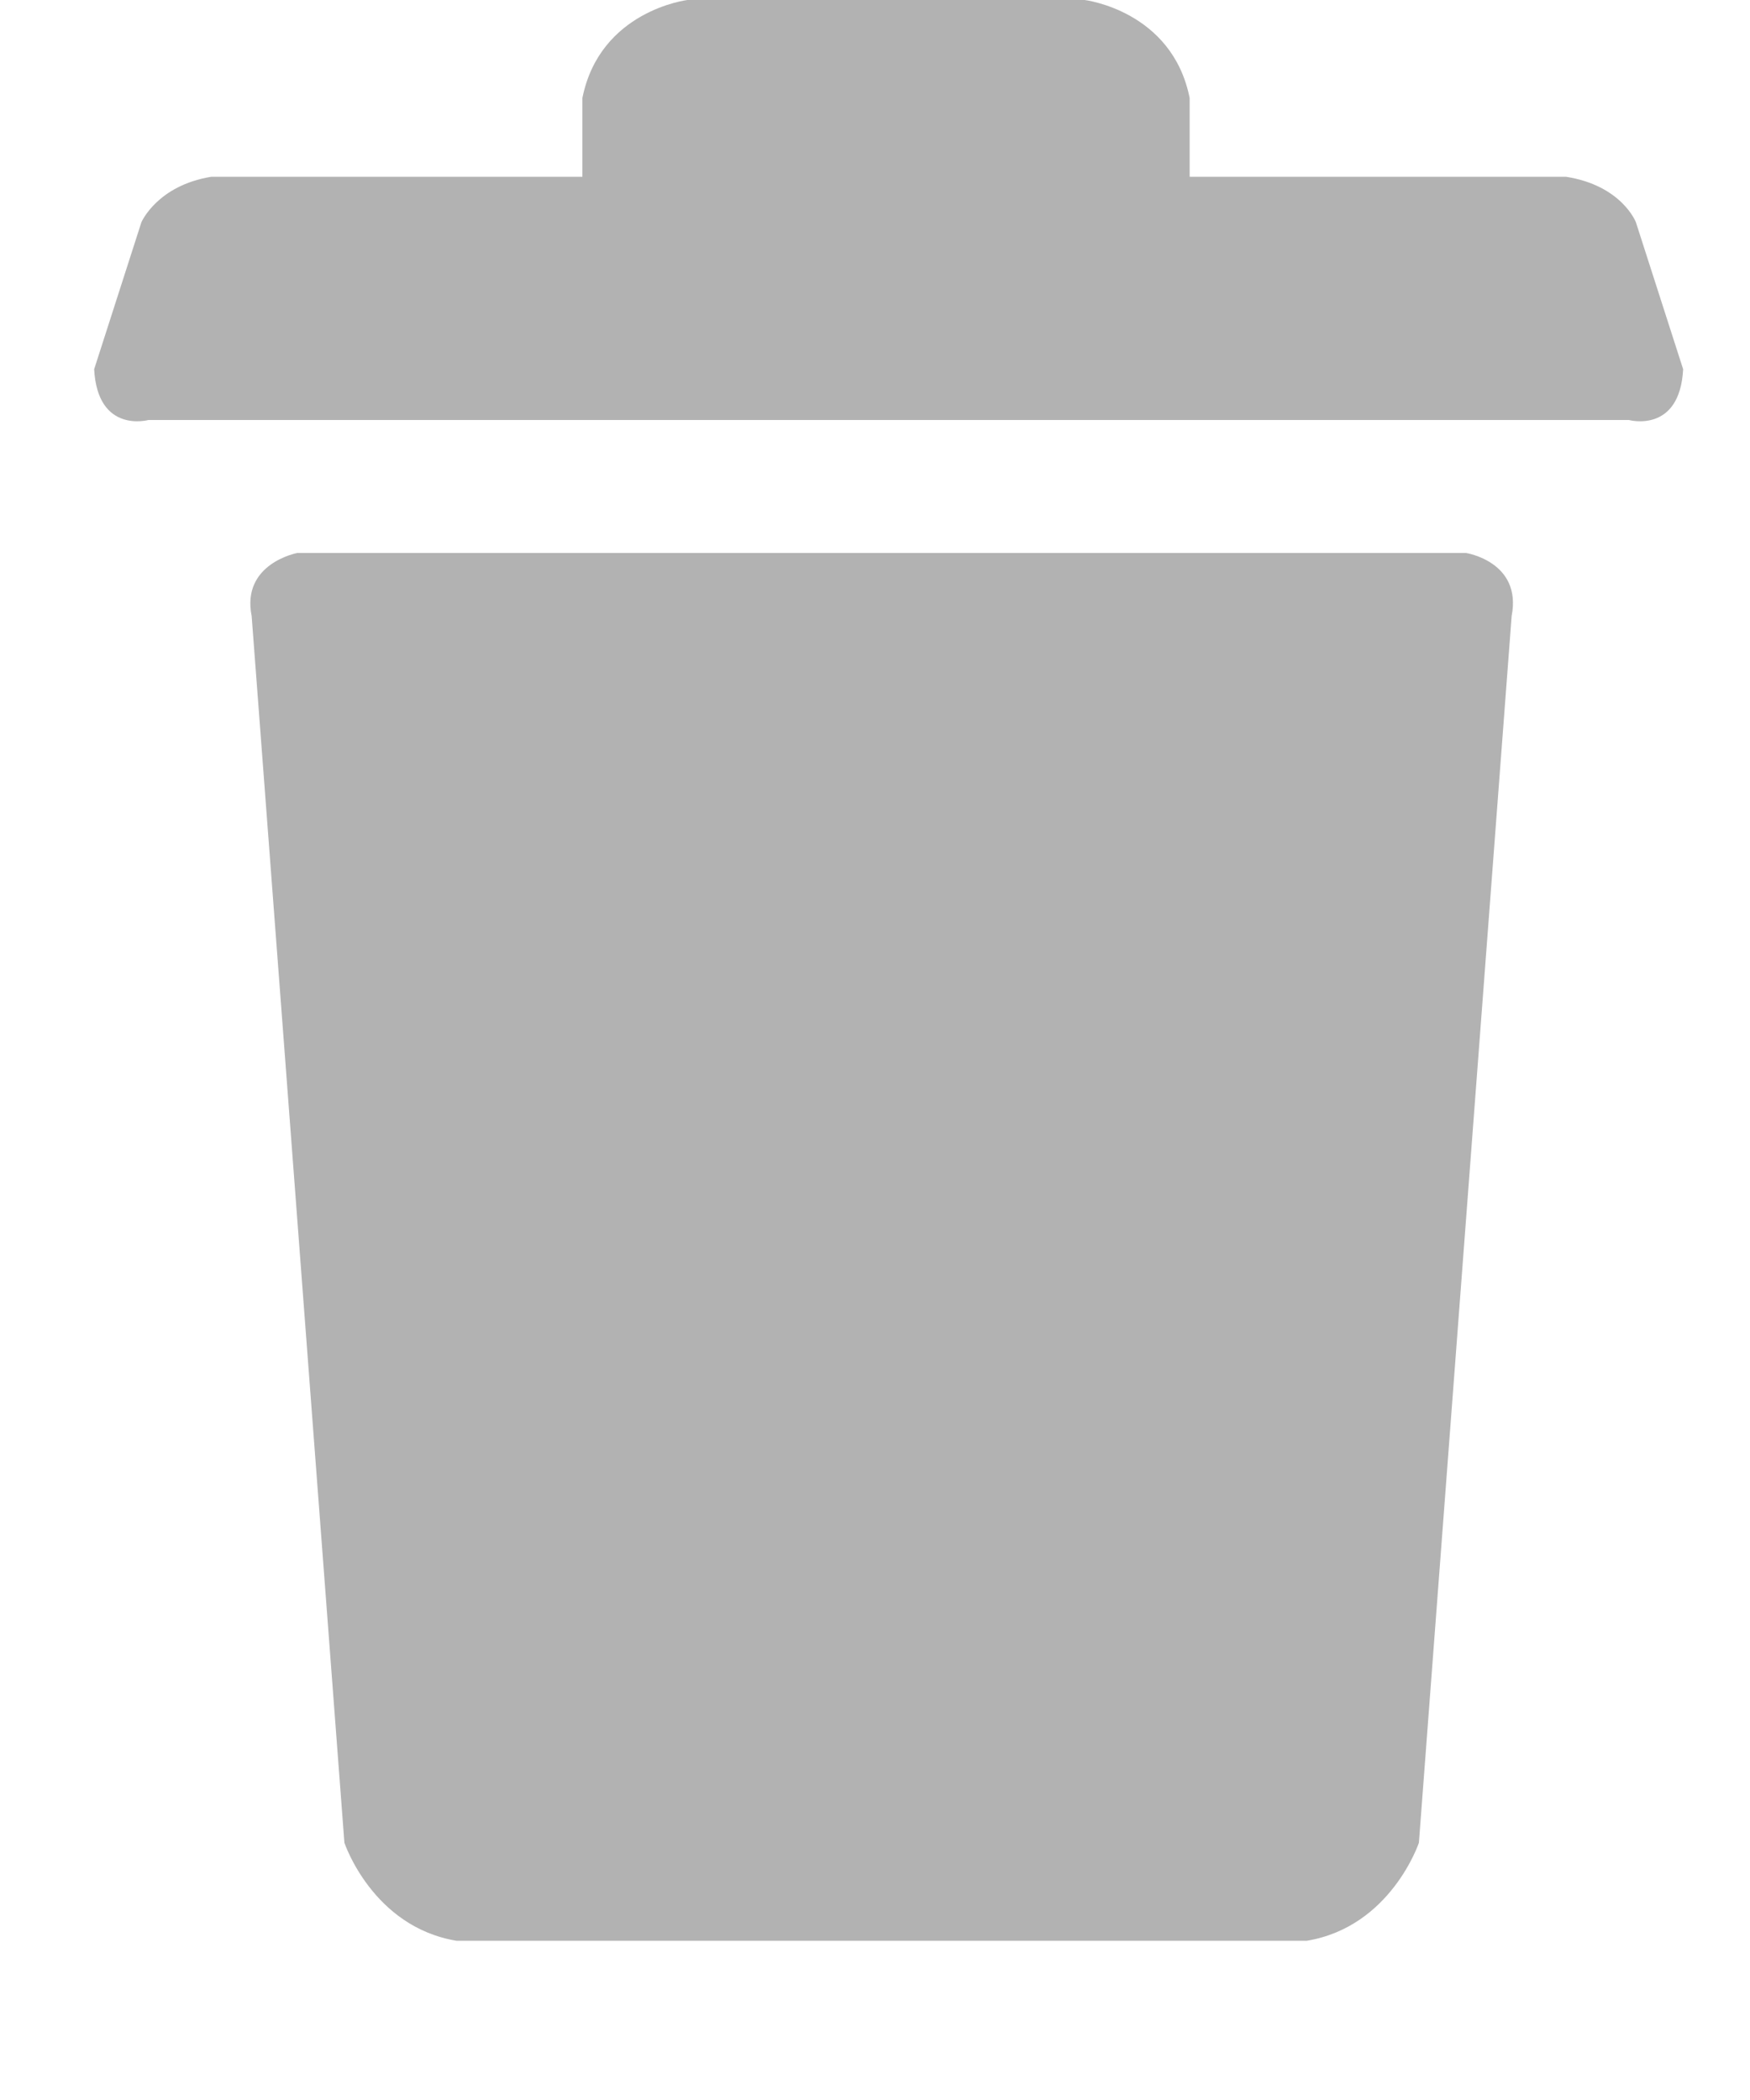 <svg width="10" height="12" viewBox="0 0 10 12" fill="none" xmlns="http://www.w3.org/2000/svg">
<path d="M8.388 3.16H1.698C1.698 3.16 1.378 3.22 1.438 3.52L1.968 10.53C1.968 10.53 2.128 11.01 2.608 11.09H7.468C7.948 11.01 8.108 10.53 8.108 10.53L8.638 3.52C8.698 3.21 8.378 3.16 8.378 3.16H8.388Z" fill="#B2B2B2"/>
<path d="M9.348 1.27C9.348 1.27 9.268 1.06 8.948 1.01H6.798V0.56C6.698 0.06 6.198 0 6.198 0H3.928C3.928 0 3.428 0.06 3.328 0.56V1.01H1.208C0.898 1.06 0.808 1.27 0.808 1.27L0.538 2.11C0.558 2.48 0.848 2.4 0.848 2.4H9.308C9.308 2.4 9.598 2.48 9.618 2.11L9.348 1.27Z" fill="#B2B2B2"/>
</svg>
